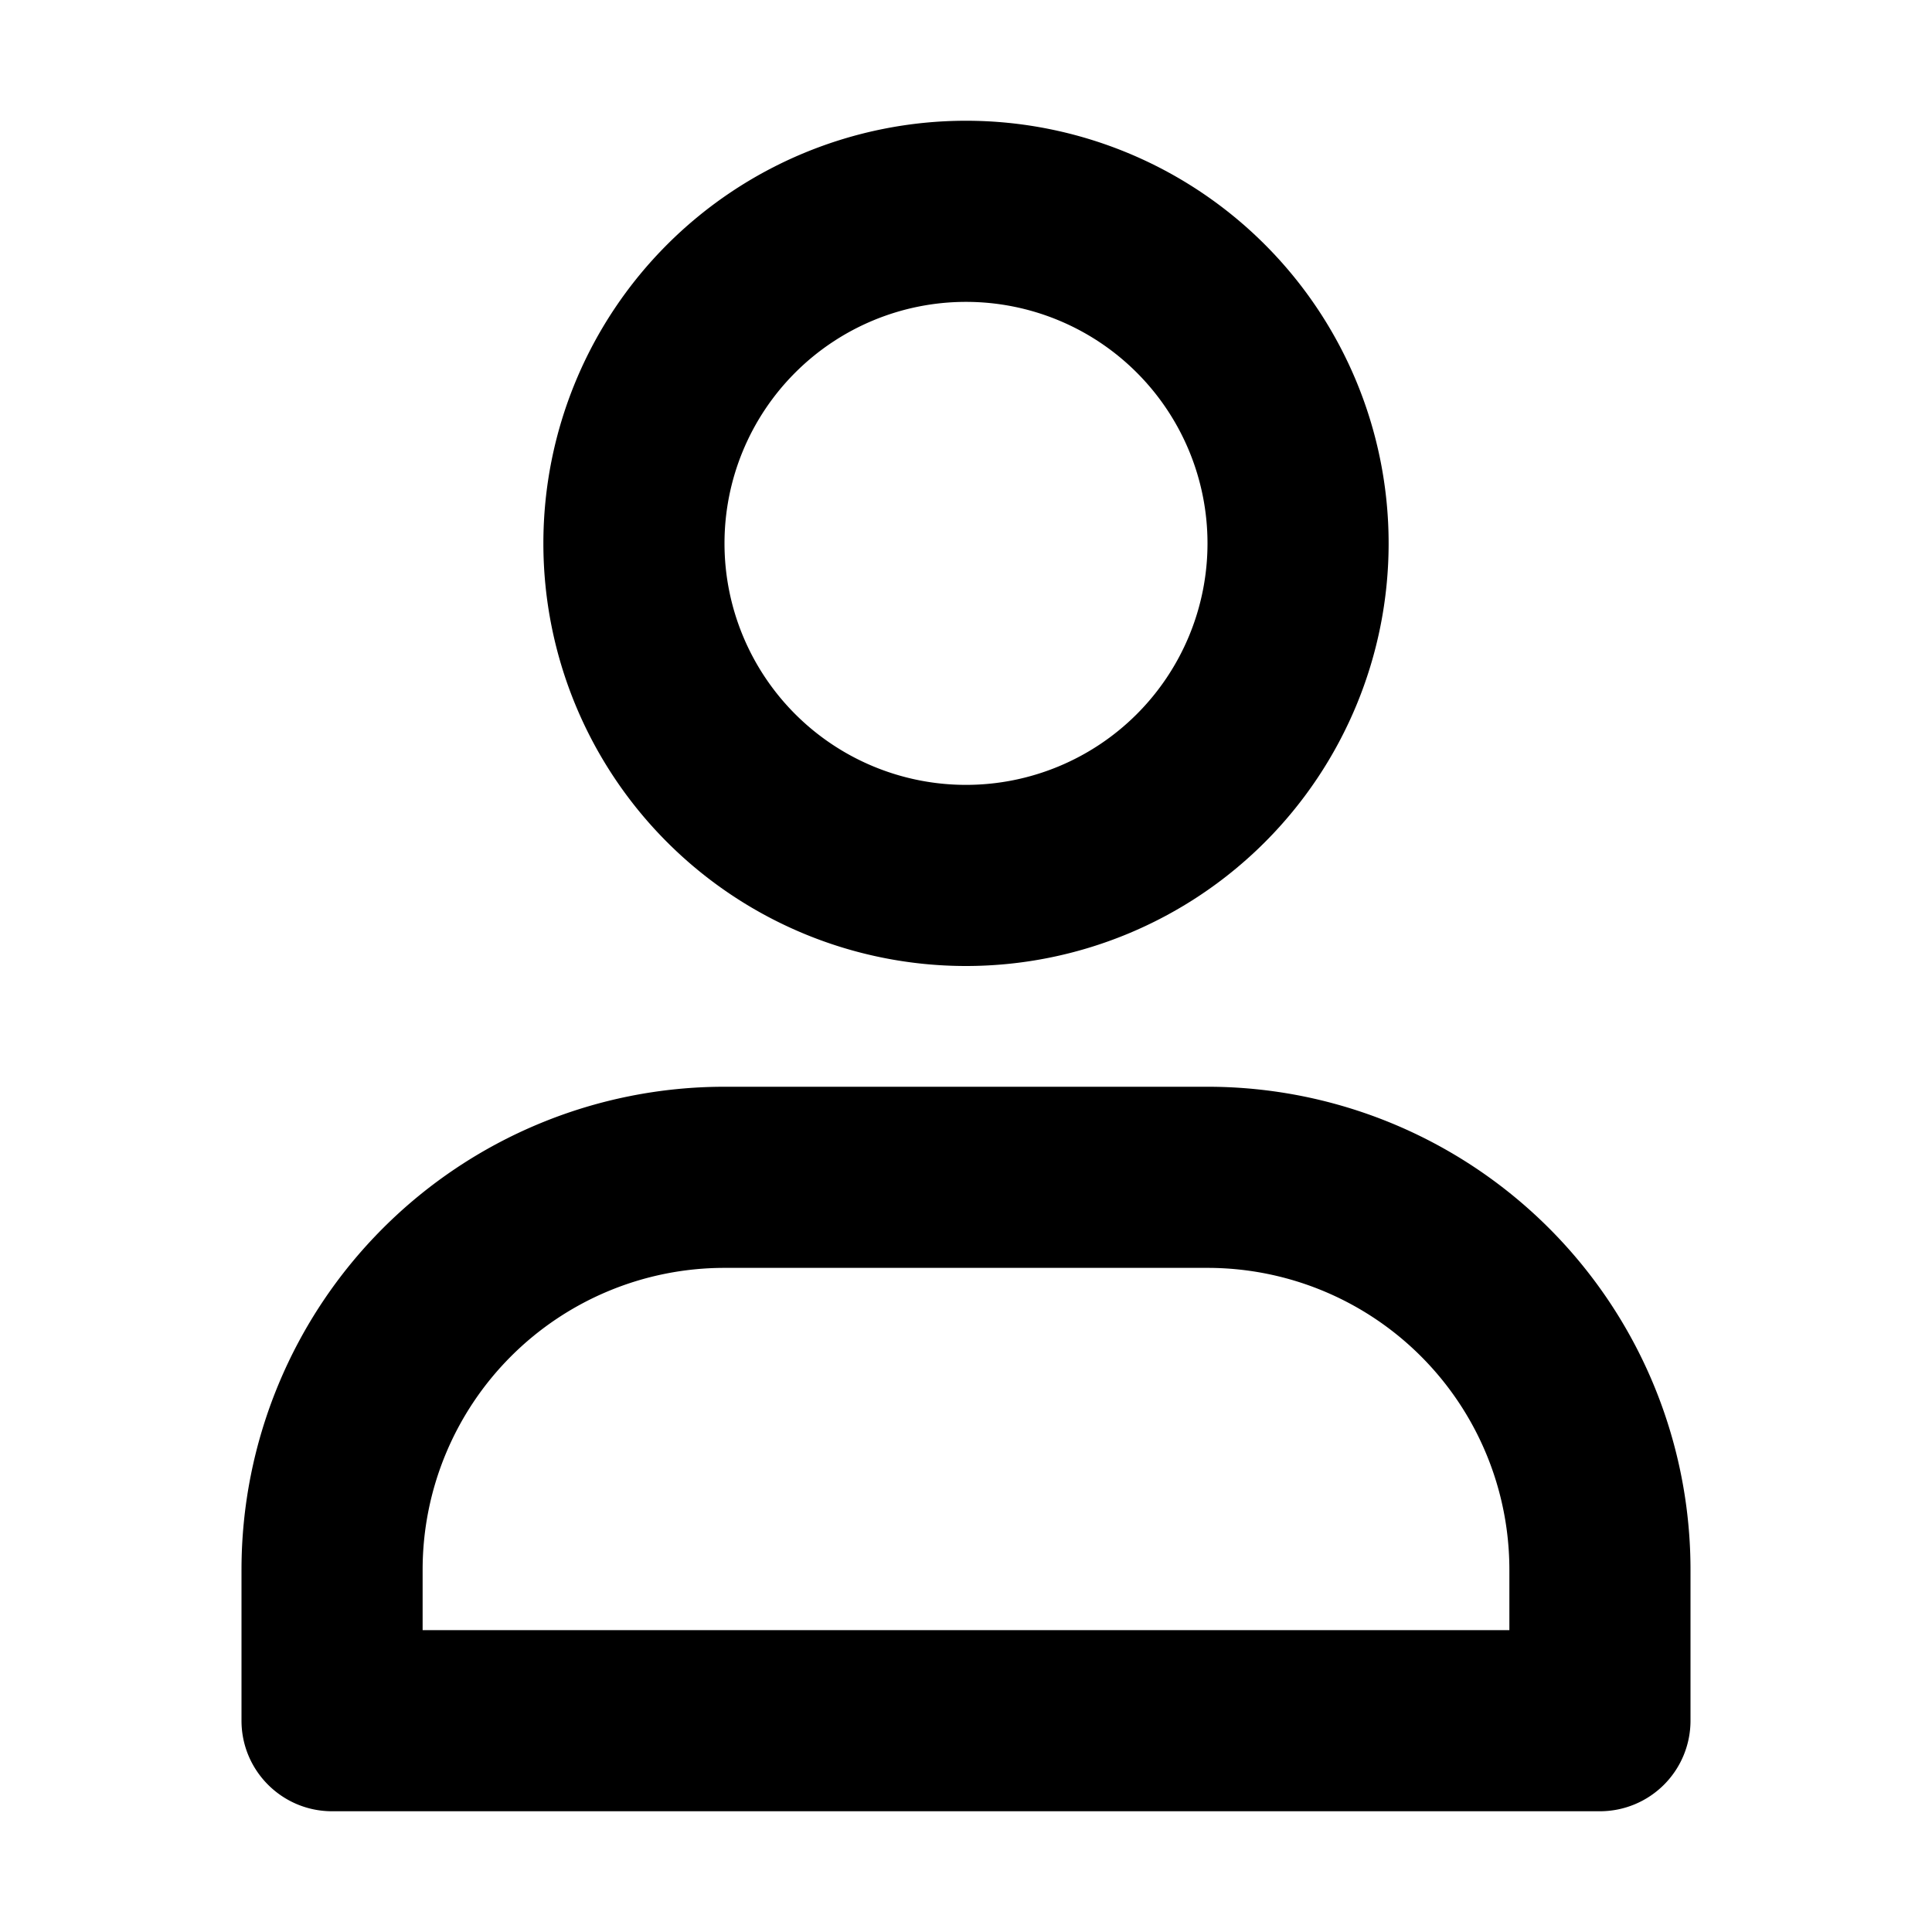 <svg xmlns="http://www.w3.org/2000/svg" width="16" height="16" fill="none" viewBox="0 0 16 16"><path fill="currentColor" fill-rule="evenodd" d="M8 6.5a2 2 0 1 0 0-4 2 2 0 0 0 0 4M8 8a3.5 3.5 0 1 0 0-7 3.5 3.5 0 0 0 0 7m2 2.5H6A2.5 2.5 0 0 0 3.5 13v.5h9V13a2.5 2.5 0 0 0-2.5-2.5M6 9a4 4 0 0 0-4 4v1.25c0 .414.336.75.75.75h10.5a.75.75 0 0 0 .75-.75V13a4 4 0 0 0-4-4z"/></svg>